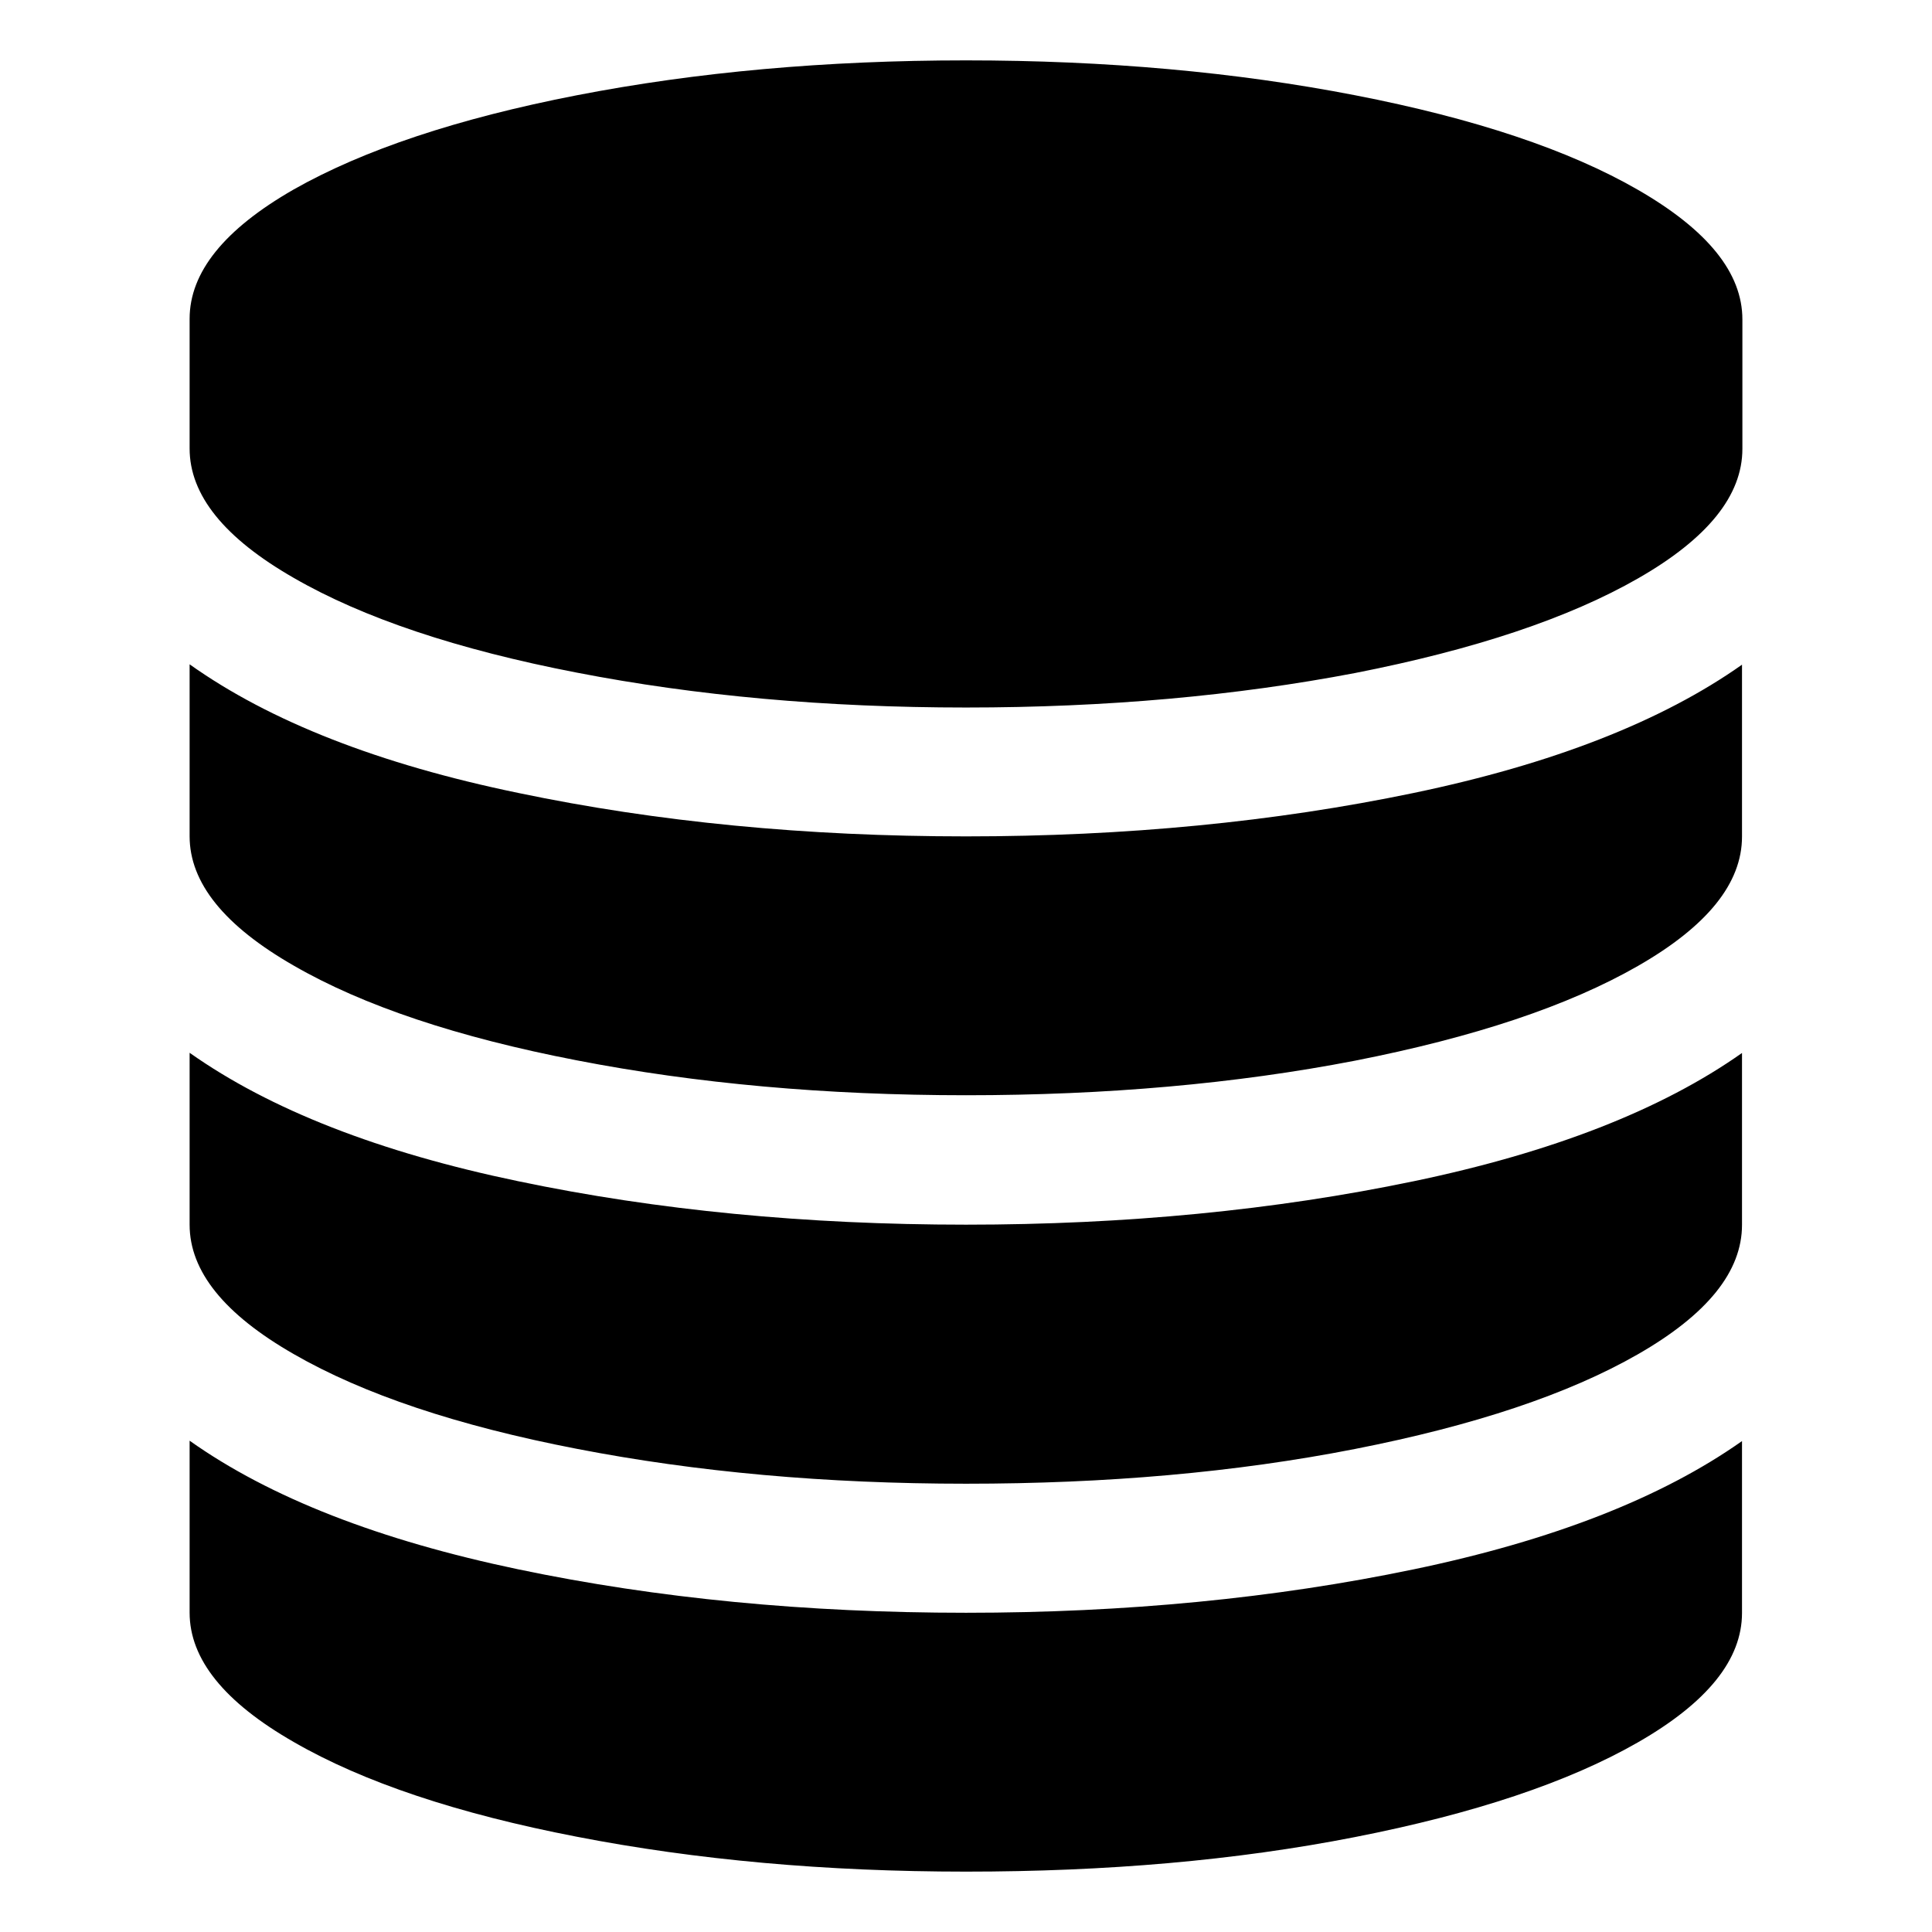 <?xml version="1.0" standalone="no"?><!DOCTYPE svg PUBLIC "-//W3C//DTD SVG 1.1//EN" "http://www.w3.org/Graphics/SVG/1.1/DTD/svg11.dtd"><svg t="1585406402839" class="icon" viewBox="0 0 1024 1024" version="1.1" xmlns="http://www.w3.org/2000/svg" p-id="2673" xmlns:xlink="http://www.w3.org/1999/xlink" width="128" height="128"><defs><style type="text/css"></style></defs><path d="M305.7 50.5C369 38.2 437.7 32 512 32c74.3 0 143 6.2 206.3 18.5s113.3 29 150 50.2 55.2 43.9 55.2 68.6v68.6c0 24.7-18.4 47.5-55.2 68.6-36.8 21.1-86.8 37.8-150 50.2C655 368.8 586.3 375 512 375c-74.3 0-143-6.2-206.3-18.5-63.2-12.2-113.3-29-150-50.2-36.8-21.1-55.2-43.9-55.2-68.6V169c0-24.7 18.4-47.5 55.2-68.6 36.9-20.9 86.8-37.6 150-49.9z m-30.9 369.8c73.6 15.4 152.6 23 237.2 23s163.7-7.7 237.2-23 131.6-38 174.1-68v91.1c0 24.7-18.4 47.5-55.2 68.6s-86.8 37.8-150 50.2C655 574.4 586.3 580.5 512 580.5c-74.3 0-143-6.2-206.3-18.5-63.2-12.2-113.3-29-150-50.2-36.8-21.1-55.2-43.9-55.2-68.6v-91.1c42.6 30.3 100.7 53 174.3 68.2z m0 205.8c73.6 15.4 152.6 23 237.2 23s163.7-7.7 237.2-23 131.6-38 174.1-68v91.1c0 24.7-18.4 47.5-55.2 68.6s-86.8 37.8-150 50.2-131.8 18.4-206.1 18.4-143-6.2-206.3-18.5c-63.2-12.2-113.2-29-150-50.2-36.8-21.1-55.2-43.9-55.2-68.6V558c42.6 30.1 100.7 52.8 174.3 68.1z m0 205.7c73.6 15.4 152.6 23 237.2 23s163.7-7.7 237.2-23 131.6-38 174.1-68v91.1c0 24.7-18.4 47.5-55.2 68.6s-86.8 37.8-150 50.2S586.3 992 512 992c-74.3 0-143-6.2-206.3-18.5-63.2-12.2-113.3-29-150-50.2-36.8-21.1-55.2-43.9-55.2-68.6v-91.1c42.6 30.2 100.7 52.8 174.3 68.2z" p-id="2674"></path></svg>